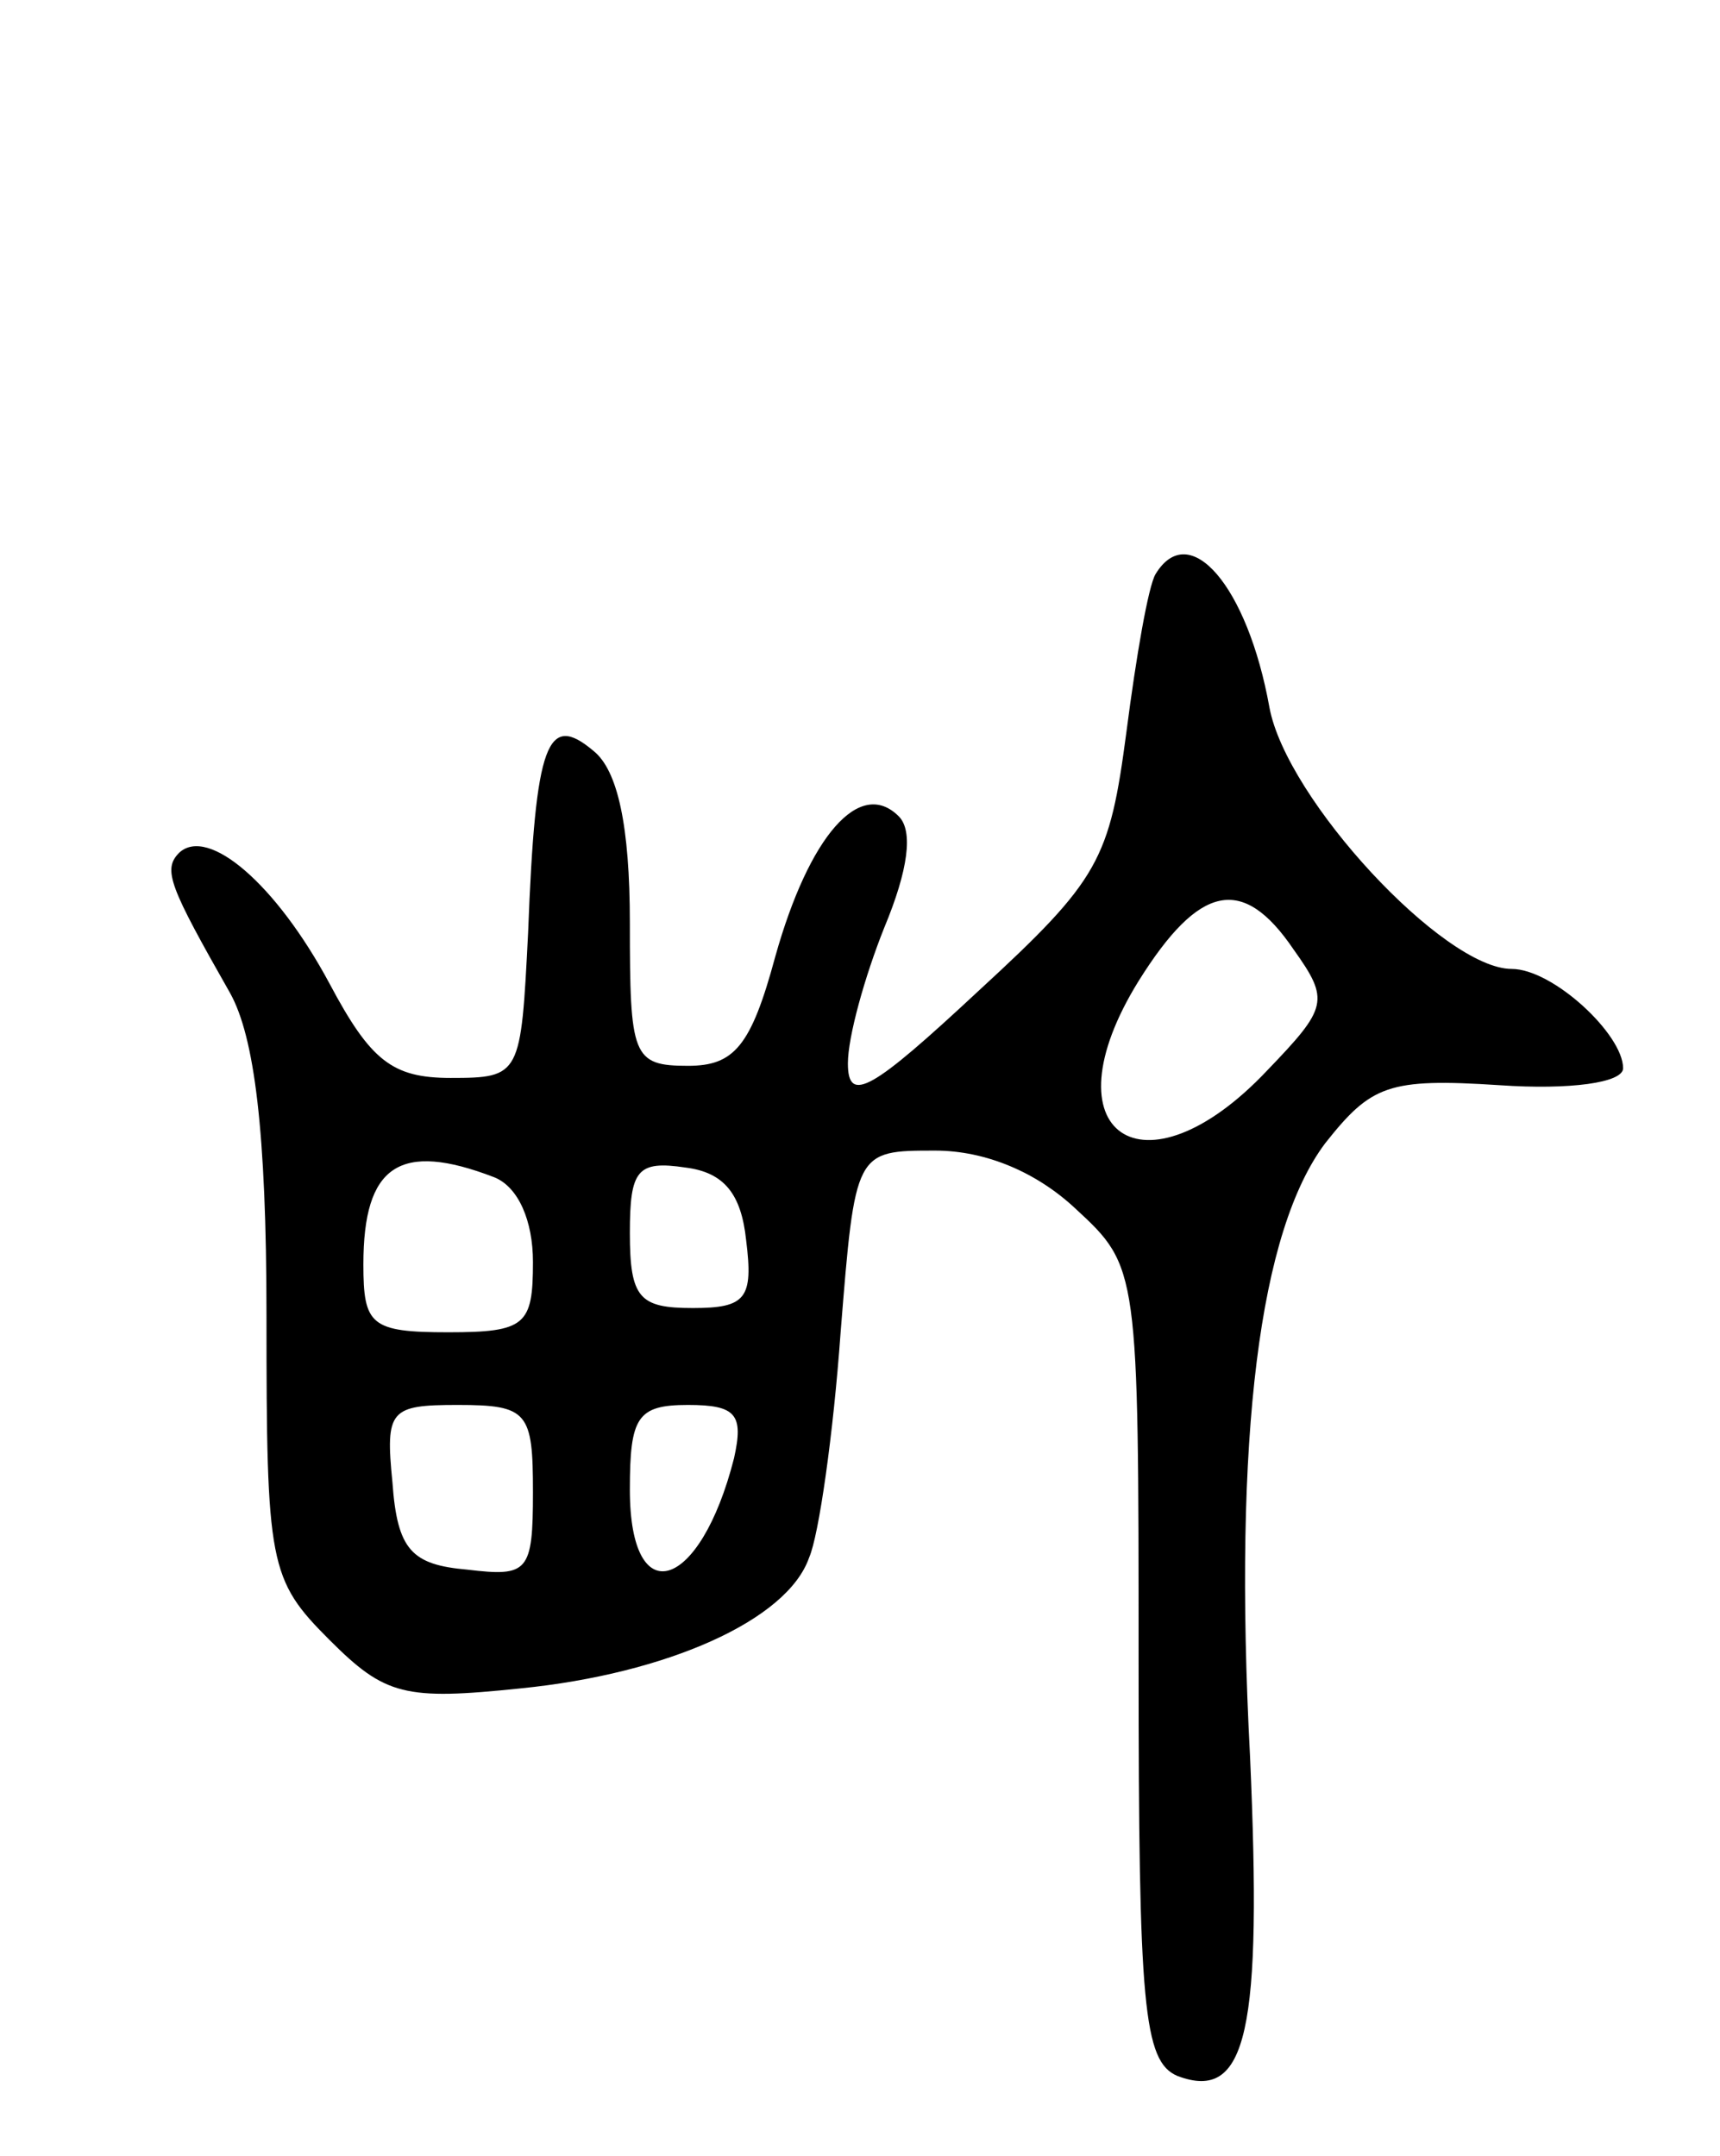 <svg version="1.0" xmlns="http://www.w3.org/2000/svg"
 width="71pt" height="89pt" viewBox="0 0 71 89"
 preserveAspectRatio="xMidYMid meet">
<g transform="translate(0,89) scale(0.1,-0.1)"
fill="#000000" stroke="none">
<path d="M477 653 c-3 -5 -8 -34 -12 -65 -7 -53 -11 -61 -61 -107 -44 -41 -54
-47 -54 -30 0 11 7 36 15 56 10 24 12 40 6 46 -16 16 -37 -8 -51 -58 -10 -37
-17 -45 -36 -45 -23 0 -24 4 -24 59 0 40 -5 63 -15 71 -19 16 -24 4 -27 -75
-3 -59 -3 -60 -32 -60 -24 0 -33 7 -50 39 -22 41 -50 65 -62 54 -7 -7 -4 -14
21 -58 10 -18 15 -57 15 -133 0 -103 1 -109 26 -134 23 -23 31 -25 79 -20 60
6 110 28 119 54 4 9 10 51 13 93 6 75 6 75 39 75 21 0 42 -9 58 -24 26 -24 26
-25 26 -188 0 -141 2 -164 16 -170 29 -11 35 19 30 132 -7 133 4 217 31 253
19 24 26 27 72 24 29 -2 51 1 51 7 0 14 -29 41 -46 41 -28 0 -93 70 -100 108
-9 50 -33 78 -47 55z m57 -155 c15 -21 14 -24 -11 -50 -51 -54 -92 -26 -53 37
25 40 43 44 64 13z m-330 -94 c10 -4 16 -18 16 -35 0 -26 -3 -29 -35 -29 -32
0 -35 3 -35 28 0 41 15 51 54 36z m104 -26 c3 -24 0 -28 -22 -28 -22 0 -26 4
-26 31 0 26 3 30 23 27 16 -2 23 -11 25 -30z m-88 -104 c0 -33 -2 -35 -27 -32
-23 2 -29 8 -31 36 -3 30 -1 32 27 32 29 0 31 -3 31 -36z m83 14 c-14 -55 -43
-64 -43 -13 0 30 3 35 24 35 20 0 23 -4 19 -22z"/>
</g>
</svg>
